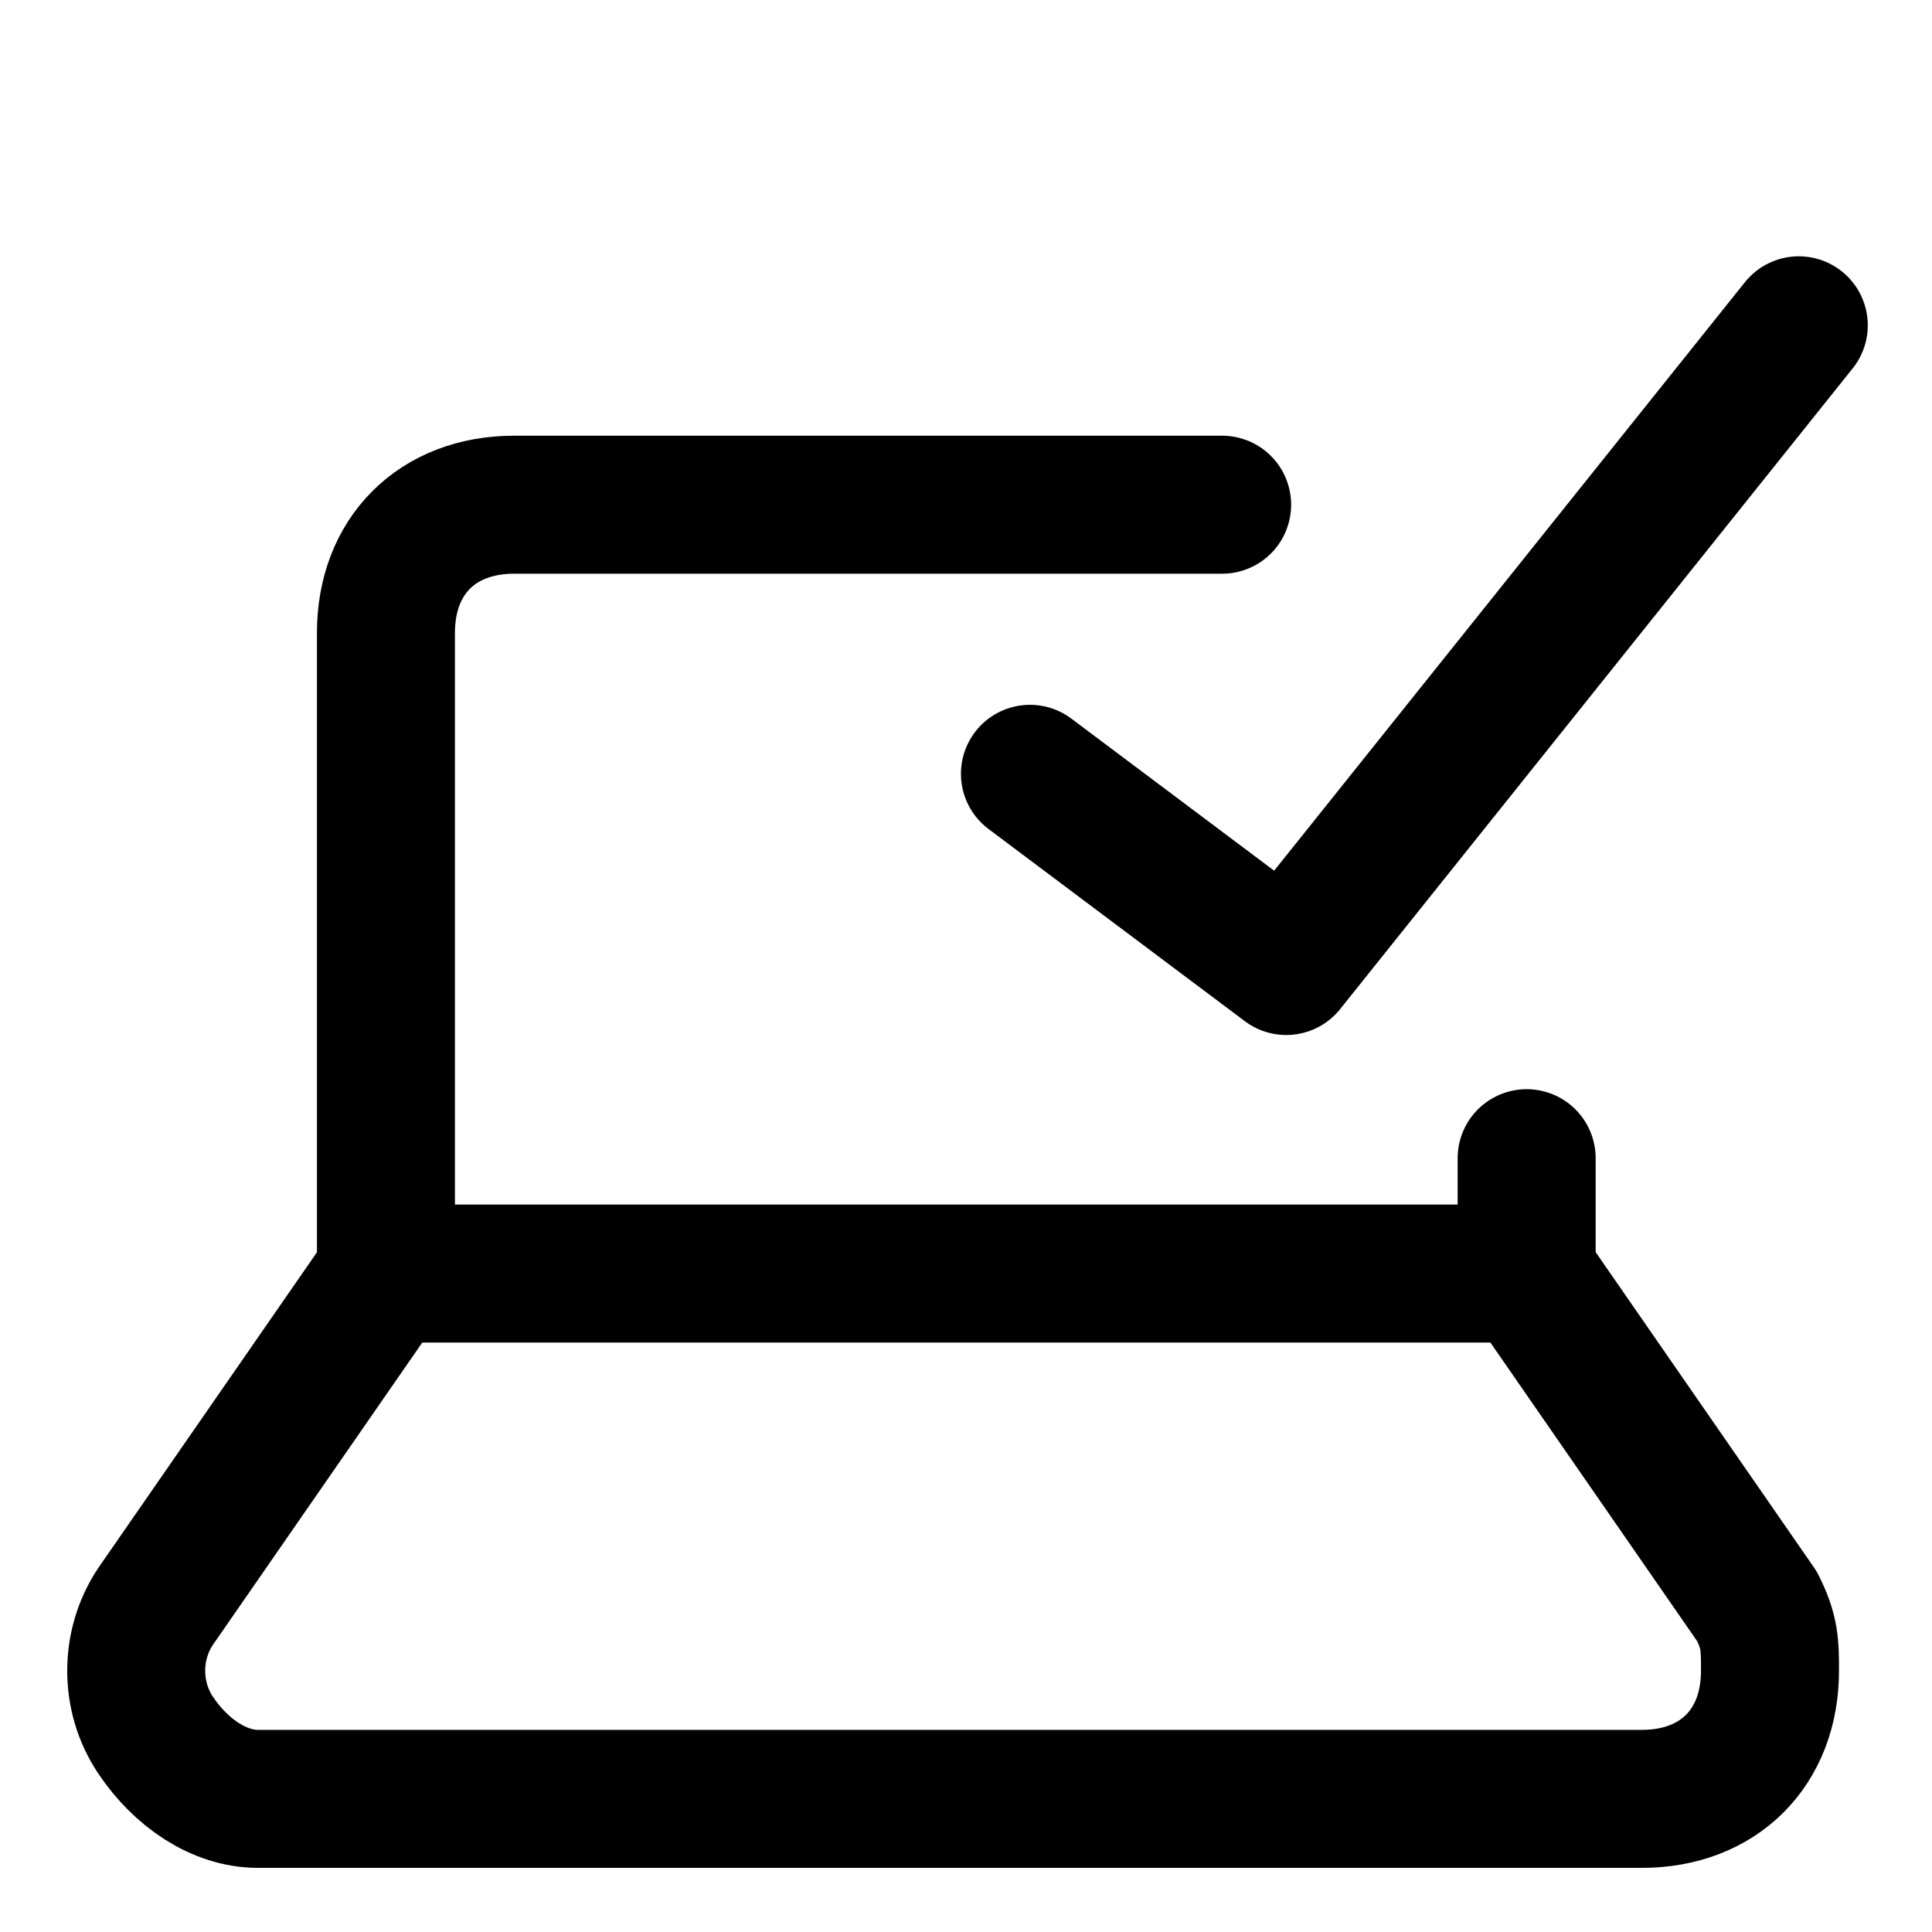 <svg width="21" height="21" viewBox="0 0 21 21" fill="none" xmlns="http://www.w3.org/2000/svg">
<path d="M4.197 13.843L1.689 17.464C1.411 17.882 1.411 18.439 1.689 18.857C1.968 19.275 2.386 19.553 2.804 19.553H17.846C18.682 19.553 19.239 18.996 19.239 18.161C19.239 17.882 19.239 17.743 19.1 17.464L16.593 13.843H4.197Z" stroke="black" stroke-width="1.5" stroke-linecap="round" stroke-linejoin="round"/>
<path d="M16.594 13.843V12.589" stroke="black" stroke-width="1.5" stroke-linecap="round" stroke-linejoin="round"/>
<path d="M13.284 5.486H5.588C4.752 5.486 4.195 6.043 4.195 6.878V13.843" stroke="black" stroke-width="1.5" stroke-linecap="round" stroke-linejoin="round"/>
<path d="M19.552 3.536L13.981 10.5L11.195 8.411" stroke="black" stroke-width="1.5" stroke-linecap="round" stroke-linejoin="round"/>
</svg>
